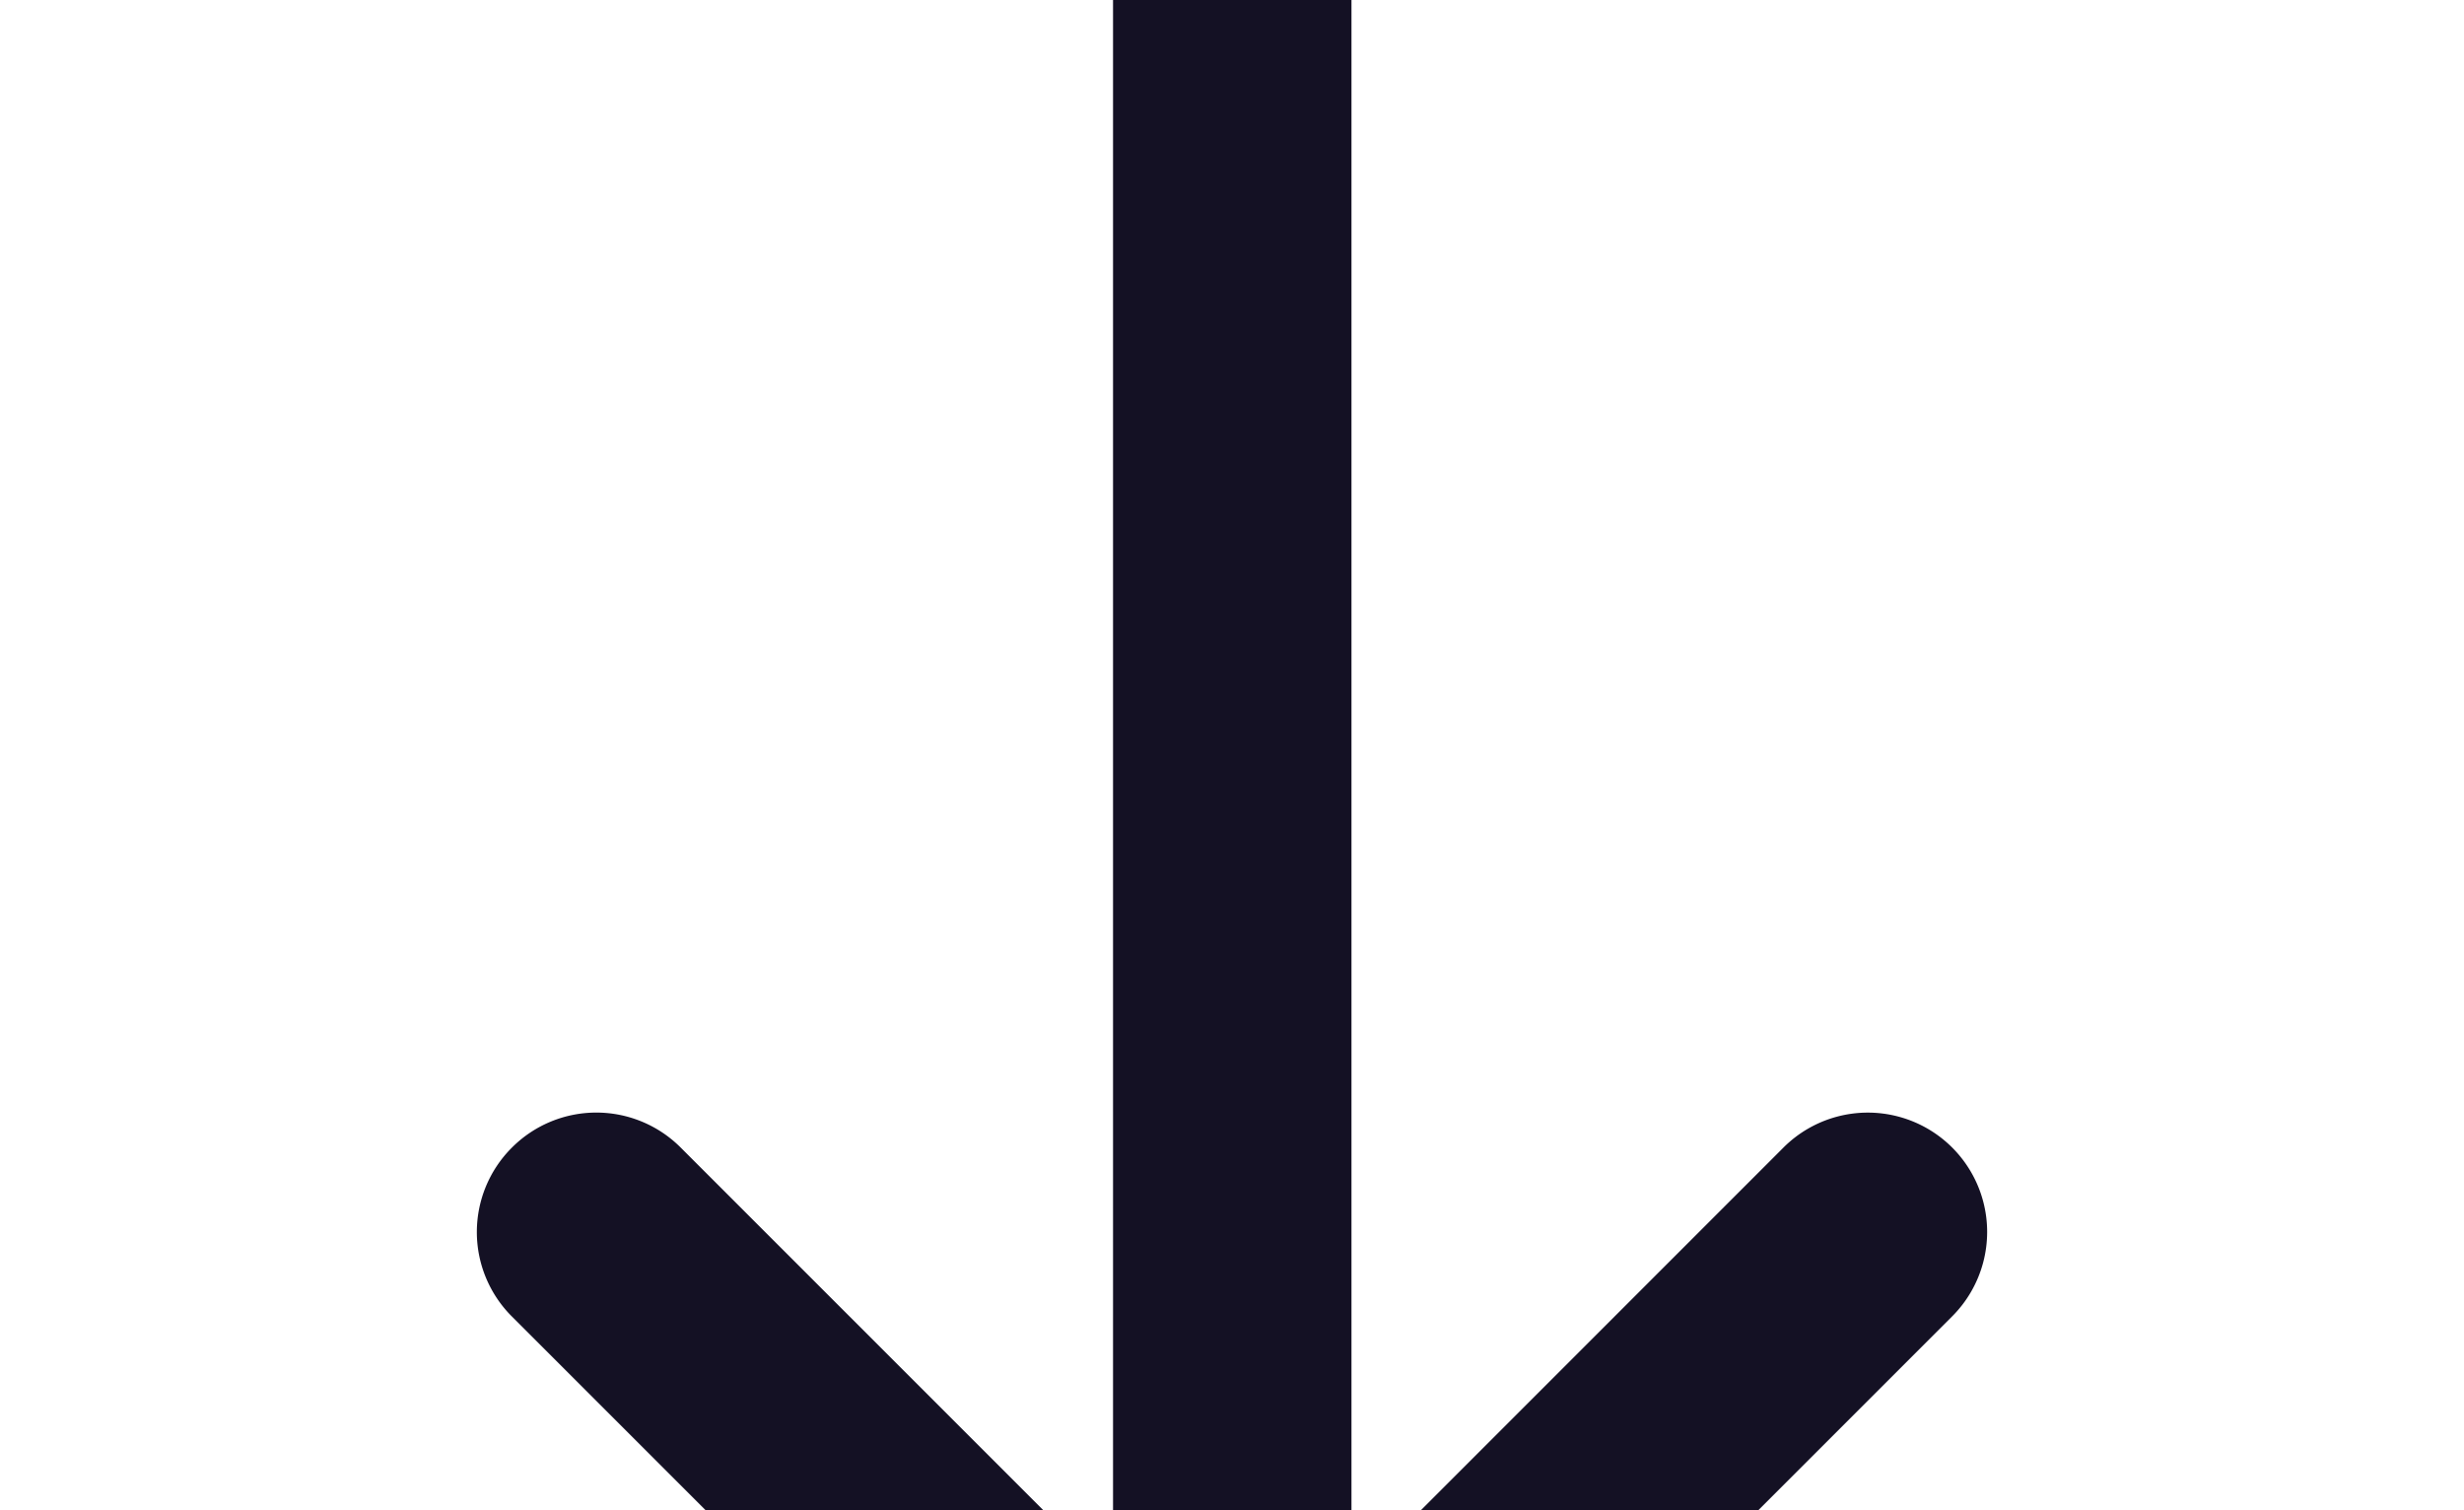 <!-- <svg xmlns="http://www.w3.org/2000/svg" width="33.585" height="20.582" viewBox="0 0 33.585 20.582">
  <path id="Shape" d="M22.143,20.106a1.625,1.625,0,0,1,0-2.3l5.893-5.893H1.625a1.625,1.625,0,1,1,0-3.25H28.032L22.143,2.775a1.626,1.626,0,0,1,2.3-2.3l8.667,8.667a1.623,1.623,0,0,1,0,2.3l-8.667,8.667A1.625,1.625,0,0,1,22.143,20.106Z" transform="translate(0 0)" fill="#141124"/>
</svg> -->
<svg xmlns="http://www.w3.org/2000/svg" width="33.585" height="20.582" viewBox="0 0 33.585 20.582">
  <path id="Shape" d="M22.143,20.106a1.625,1.625,0,0,1,0-2.3l5.893-5.893H1.625a1.625,1.625,0,1,1,0-3.25H28.032L22.143,2.775a1.626,1.626,0,0,1,2.3-2.3l8.667,8.667a1.623,1.623,0,0,1,0,2.3l-8.667,8.667A1.625,1.625,0,0,1,22.143,20.106Z" 
    transform="rotate(90 16.793 10.291)" fill="#141124"/>
</svg>
